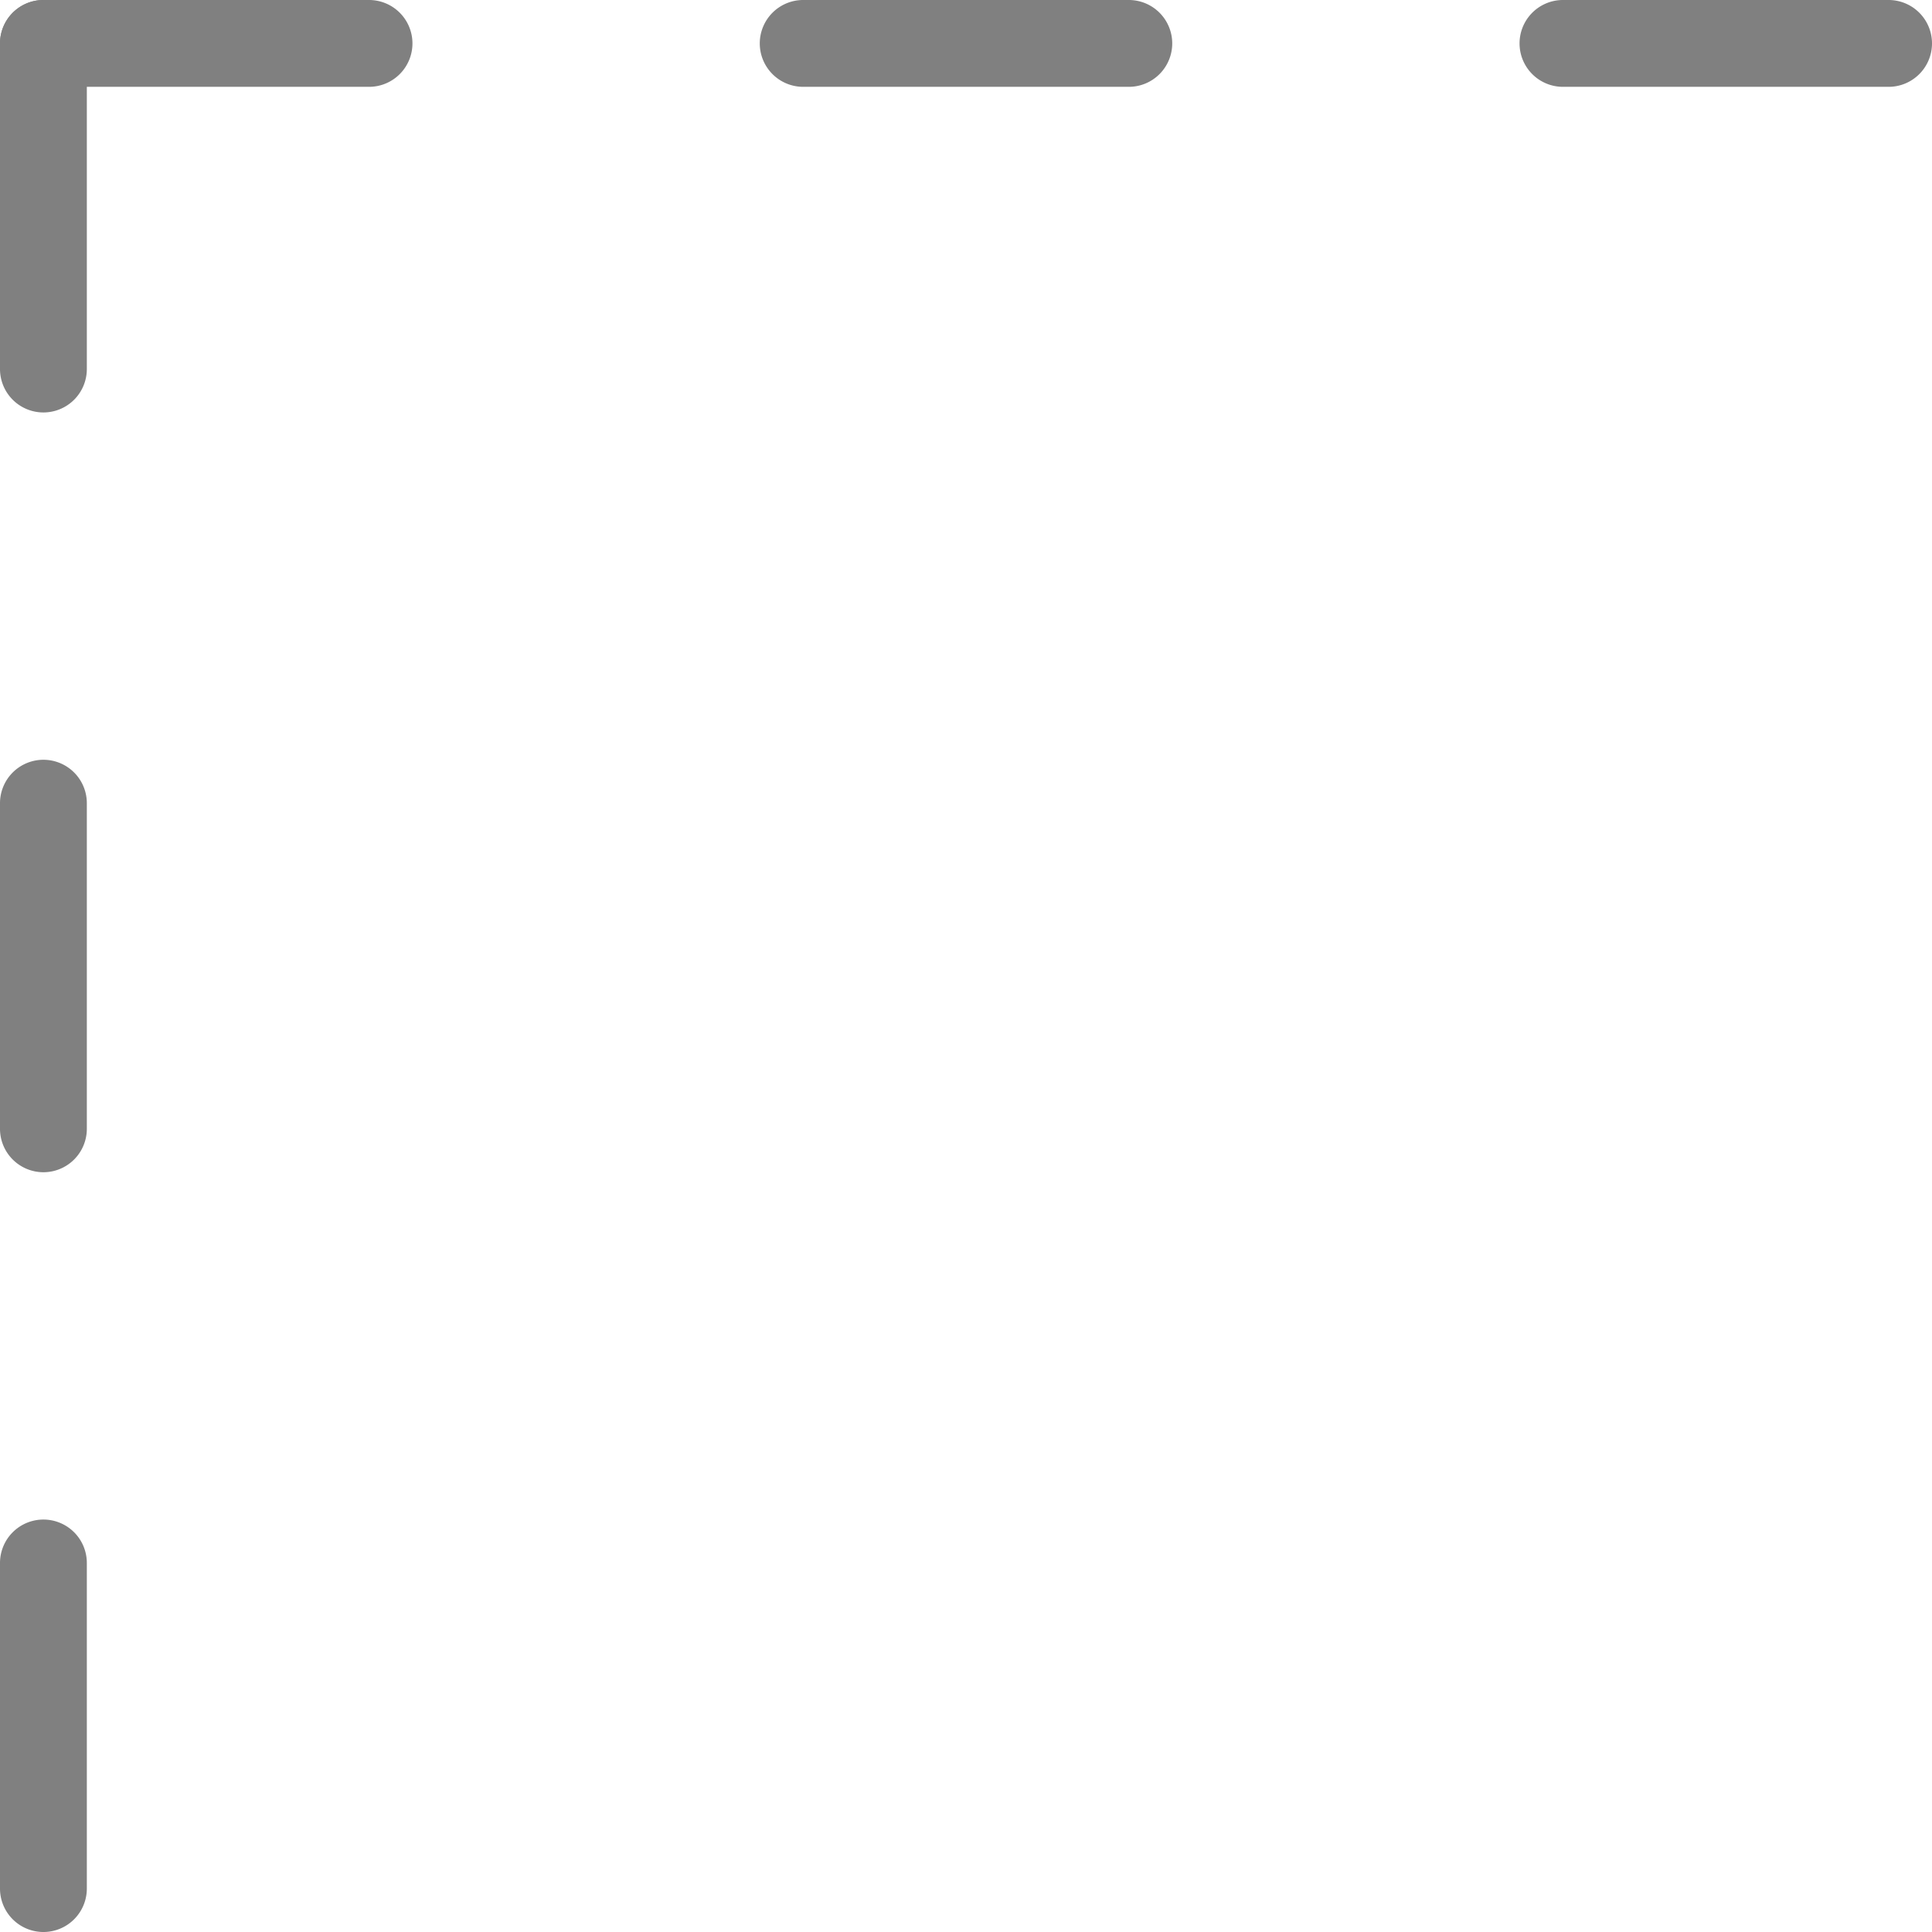 <svg xmlns="http://www.w3.org/2000/svg" width="178" height="178" viewBox="0 0 178 178">
  <g id="Groupe_29" data-name="Groupe 29" transform="translate(4 4)">
    <path id="Ligne_4" data-name="Ligne 4" d="M170,4H140a4,4,0,0,1-4-4,4,4,0,0,1,4-4h30a4,4,0,0,1,4,4A4,4,0,0,1,170,4ZM100,4H70a4,4,0,0,1-4-4,4,4,0,0,1,4-4h30a4,4,0,0,1,4,4A4,4,0,0,1,100,4ZM30,4H0A4,4,0,0,1-4,0,4,4,0,0,1,0-4H30a4,4,0,0,1,4,4A4,4,0,0,1,30,4Z" fill="#808080"/>
    <path id="Ligne_3" data-name="Ligne 3" d="M170,4H140a4,4,0,0,1-4-4,4,4,0,0,1,4-4h30a4,4,0,0,1,4,4A4,4,0,0,1,170,4ZM100,4H70a4,4,0,0,1-4-4,4,4,0,0,1,4-4h30a4,4,0,0,1,4,4A4,4,0,0,1,100,4ZM30,4H0A4,4,0,0,1-4,0,4,4,0,0,1,0-4H30a4,4,0,0,1,4,4A4,4,0,0,1,30,4Z" transform="rotate(90)" fill="#808080"/>
  </g>
</svg>
